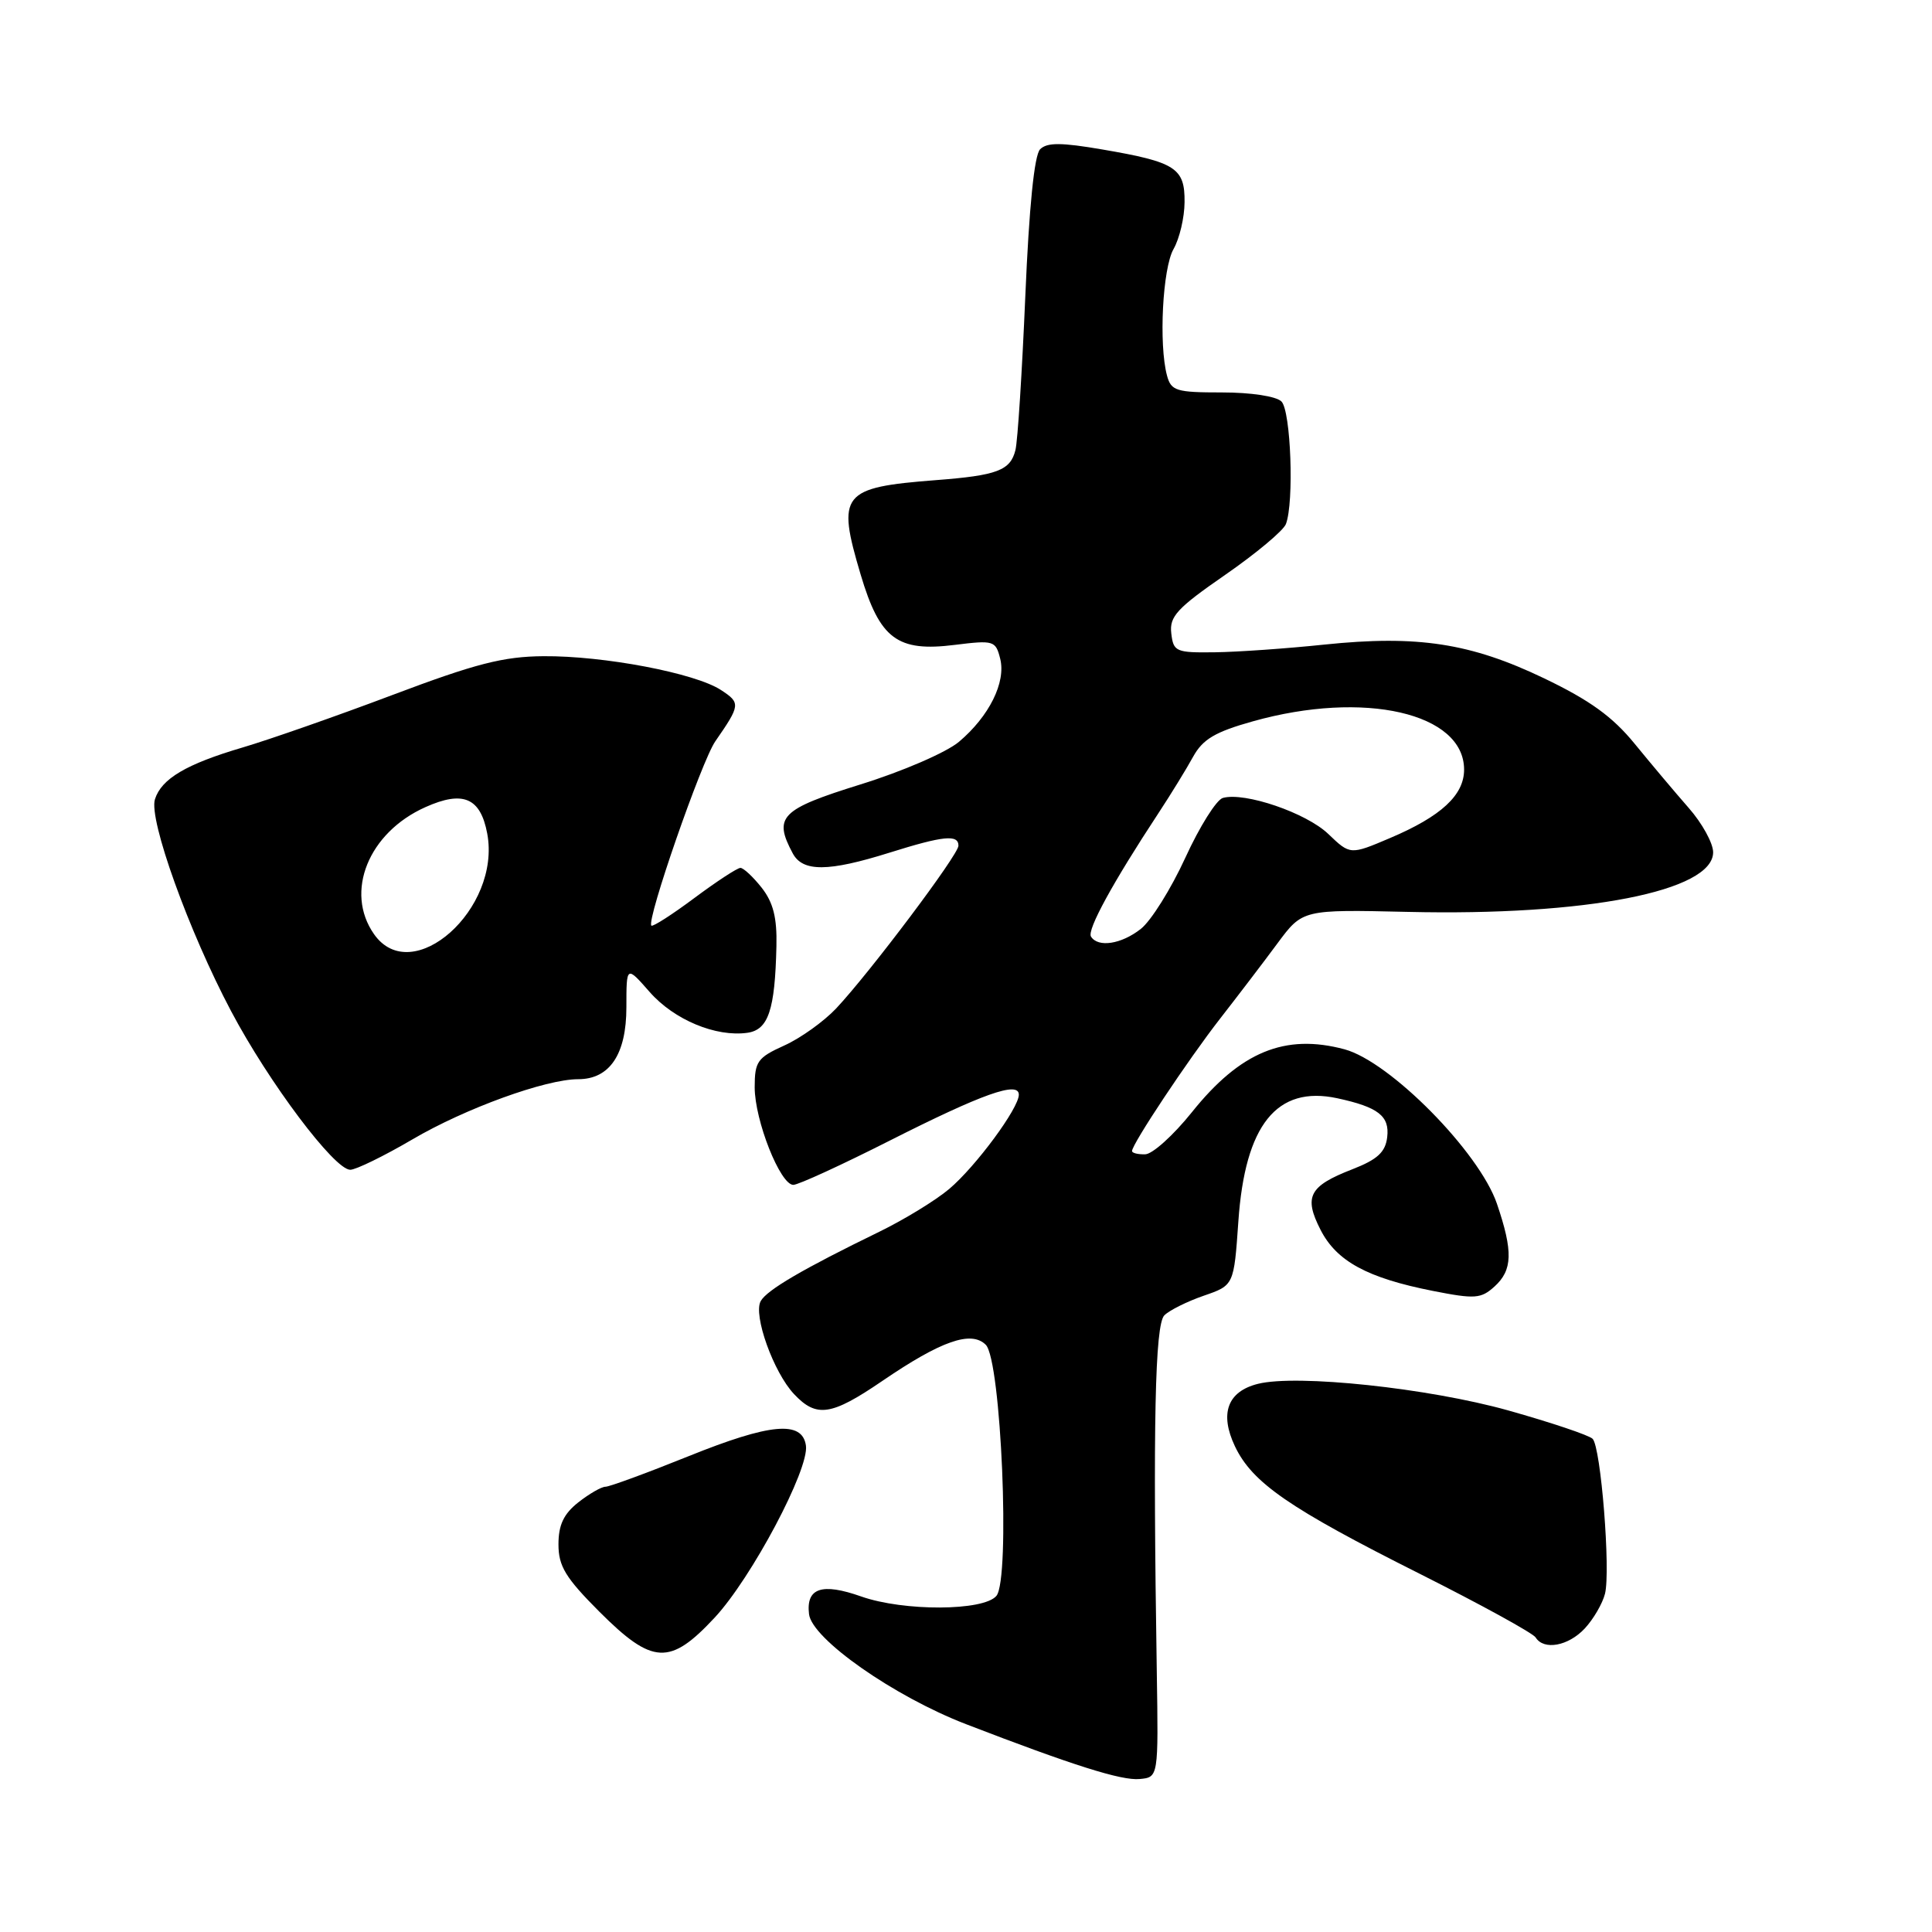 <?xml version="1.0" encoding="UTF-8" standalone="no"?>
<!DOCTYPE svg PUBLIC "-//W3C//DTD SVG 1.1//EN" "http://www.w3.org/Graphics/SVG/1.1/DTD/svg11.dtd" >
<svg xmlns="http://www.w3.org/2000/svg" xmlns:xlink="http://www.w3.org/1999/xlink" version="1.1" viewBox="0 0 256 256">
 <g >
 <path fill="currentColor"
d=" M 153.28 221.50 C 152.76 188.72 153.04 175.53 154.28 174.29 C 154.95 173.62 157.30 172.45 159.50 171.69 C 163.50 170.31 163.50 170.31 164.09 161.83 C 164.97 149.05 169.18 143.81 177.18 145.52 C 182.64 146.70 184.15 147.88 183.81 150.69 C 183.57 152.67 182.52 153.64 179.18 154.94 C 173.46 157.16 172.73 158.56 174.98 162.96 C 177.11 167.13 181.18 169.34 189.90 171.06 C 195.43 172.15 196.24 172.09 198.02 170.48 C 200.43 168.30 200.51 165.84 198.35 159.50 C 196.01 152.65 184.19 140.67 178.16 139.04 C 170.27 136.92 164.34 139.36 157.91 147.40 C 155.48 150.43 152.71 152.93 151.75 152.95 C 150.79 152.98 150.00 152.78 150.00 152.52 C 150.00 151.59 157.42 140.43 161.65 135.00 C 164.01 131.97 167.44 127.48 169.27 125.00 C 172.60 120.51 172.60 120.51 186.55 120.83 C 210.15 121.38 227.00 118.08 227.00 112.93 C 227.00 111.73 225.54 109.07 223.75 107.04 C 221.96 105.00 218.75 101.18 216.60 98.55 C 213.68 94.97 210.67 92.79 204.60 89.88 C 194.87 85.21 187.83 84.13 175.50 85.41 C 170.55 85.93 164.03 86.39 161.00 86.43 C 155.80 86.50 155.48 86.36 155.20 83.91 C 154.94 81.69 155.96 80.59 162.33 76.18 C 166.42 73.35 170.05 70.32 170.39 69.44 C 171.49 66.57 171.05 54.45 169.80 53.20 C 169.11 52.51 165.78 52.00 161.92 52.00 C 155.83 52.00 155.18 51.80 154.63 49.75 C 153.53 45.63 154.05 35.54 155.50 33.00 C 156.29 31.62 156.95 28.83 156.96 26.79 C 157.01 22.26 155.78 21.47 146.09 19.81 C 140.62 18.87 138.74 18.86 137.82 19.78 C 137.05 20.55 136.36 27.44 135.86 39.23 C 135.43 49.28 134.85 58.46 134.55 59.64 C 133.88 62.34 132.13 63.00 124.01 63.62 C 111.49 64.59 110.85 65.41 114.04 76.13 C 116.58 84.67 118.90 86.41 126.52 85.45 C 131.68 84.81 131.93 84.89 132.53 87.28 C 133.32 90.40 131.07 94.92 127.06 98.30 C 125.39 99.70 119.60 102.21 114.02 103.94 C 103.43 107.24 102.45 108.23 105.04 113.07 C 106.36 115.55 109.74 115.53 117.84 112.99 C 125.01 110.74 127.00 110.54 127.00 112.06 C 127.00 113.26 115.26 128.87 110.78 133.64 C 109.15 135.36 106.07 137.57 103.91 138.54 C 100.37 140.14 100.00 140.66 100.00 144.07 C 100.00 148.45 103.38 157.00 105.12 157.00 C 105.78 157.00 111.53 154.36 117.91 151.13 C 130.15 144.94 135.00 143.21 135.00 145.05 C 135.00 146.85 129.29 154.57 125.78 157.54 C 123.98 159.06 119.80 161.61 116.50 163.22 C 106.43 168.12 101.62 170.93 100.80 172.40 C 99.77 174.23 102.49 181.83 105.21 184.72 C 108.19 187.89 110.14 187.60 116.90 182.99 C 124.71 177.66 128.69 176.27 130.62 178.19 C 132.66 180.23 133.89 209.22 132.03 211.46 C 130.35 213.48 119.75 213.53 114.11 211.54 C 108.90 209.70 106.79 210.41 107.20 213.88 C 107.58 217.16 118.43 224.77 128.00 228.46 C 142.16 233.92 148.61 235.96 151.00 235.73 C 153.50 235.50 153.50 235.50 153.28 221.50 Z  M 94.70 214.34 C 99.58 209.10 107.24 194.67 106.79 191.55 C 106.31 188.20 102.09 188.58 91.25 192.95 C 85.72 195.18 80.76 197.00 80.23 197.00 C 79.70 197.00 78.08 197.93 76.63 199.07 C 74.69 200.60 74.00 202.06 74.00 204.64 C 74.00 207.53 74.93 209.06 79.43 213.57 C 86.47 220.60 88.76 220.72 94.70 214.34 Z  M 210.00 215.77 C 211.14 214.54 212.34 212.48 212.67 211.18 C 213.43 208.14 212.13 191.76 211.03 190.65 C 210.57 190.18 205.54 188.49 199.85 186.89 C 189.29 183.93 171.83 182.07 166.67 183.37 C 162.65 184.38 161.58 187.30 163.63 191.63 C 165.93 196.48 170.80 199.84 188.17 208.56 C 196.24 212.62 203.13 216.40 203.48 216.97 C 204.56 218.71 207.81 218.12 210.00 215.77 Z  M 54.64 150.98 C 61.64 146.87 72.30 143.00 76.61 143.00 C 80.79 143.00 83.00 139.70 83.00 133.47 C 83.00 127.93 83.00 127.93 86.09 131.45 C 89.32 135.13 94.86 137.44 99.04 136.85 C 101.81 136.45 102.69 133.84 102.88 125.38 C 102.97 121.60 102.46 119.59 100.93 117.63 C 99.79 116.19 98.52 115.00 98.11 115.00 C 97.70 115.00 94.95 116.80 92.01 118.99 C 89.06 121.19 86.50 122.83 86.31 122.65 C 85.63 121.97 92.95 100.88 94.78 98.23 C 98.12 93.41 98.15 93.14 95.53 91.43 C 92.12 89.19 79.99 86.88 72.00 86.95 C 66.70 86.99 63.02 87.93 52.00 92.09 C 44.58 94.89 35.63 98.02 32.13 99.05 C 24.67 101.25 21.39 103.19 20.53 105.91 C 19.68 108.57 25.02 123.41 30.62 133.98 C 35.63 143.45 44.31 155.00 46.41 155.00 C 47.16 155.00 50.87 153.19 54.64 150.98 Z  M 144.56 124.10 C 144.02 123.22 147.45 116.94 153.50 107.75 C 155.15 105.24 157.22 101.87 158.10 100.26 C 159.38 97.95 161.01 96.98 166.01 95.58 C 180.75 91.44 194.00 94.47 194.00 101.98 C 194.00 105.36 190.96 108.17 184.20 111.04 C 178.91 113.29 178.91 113.29 176.00 110.50 C 173.09 107.71 164.93 104.92 162.04 105.73 C 161.19 105.96 158.95 109.53 157.06 113.66 C 155.17 117.78 152.52 122.02 151.17 123.08 C 148.58 125.12 145.49 125.59 144.56 124.10 Z  M 49.56 123.78 C 45.64 118.19 48.82 110.32 56.37 106.95 C 61.36 104.71 63.67 105.70 64.56 110.45 C 66.43 120.45 54.60 130.97 49.56 123.78 Z "/>
</g>
</svg>